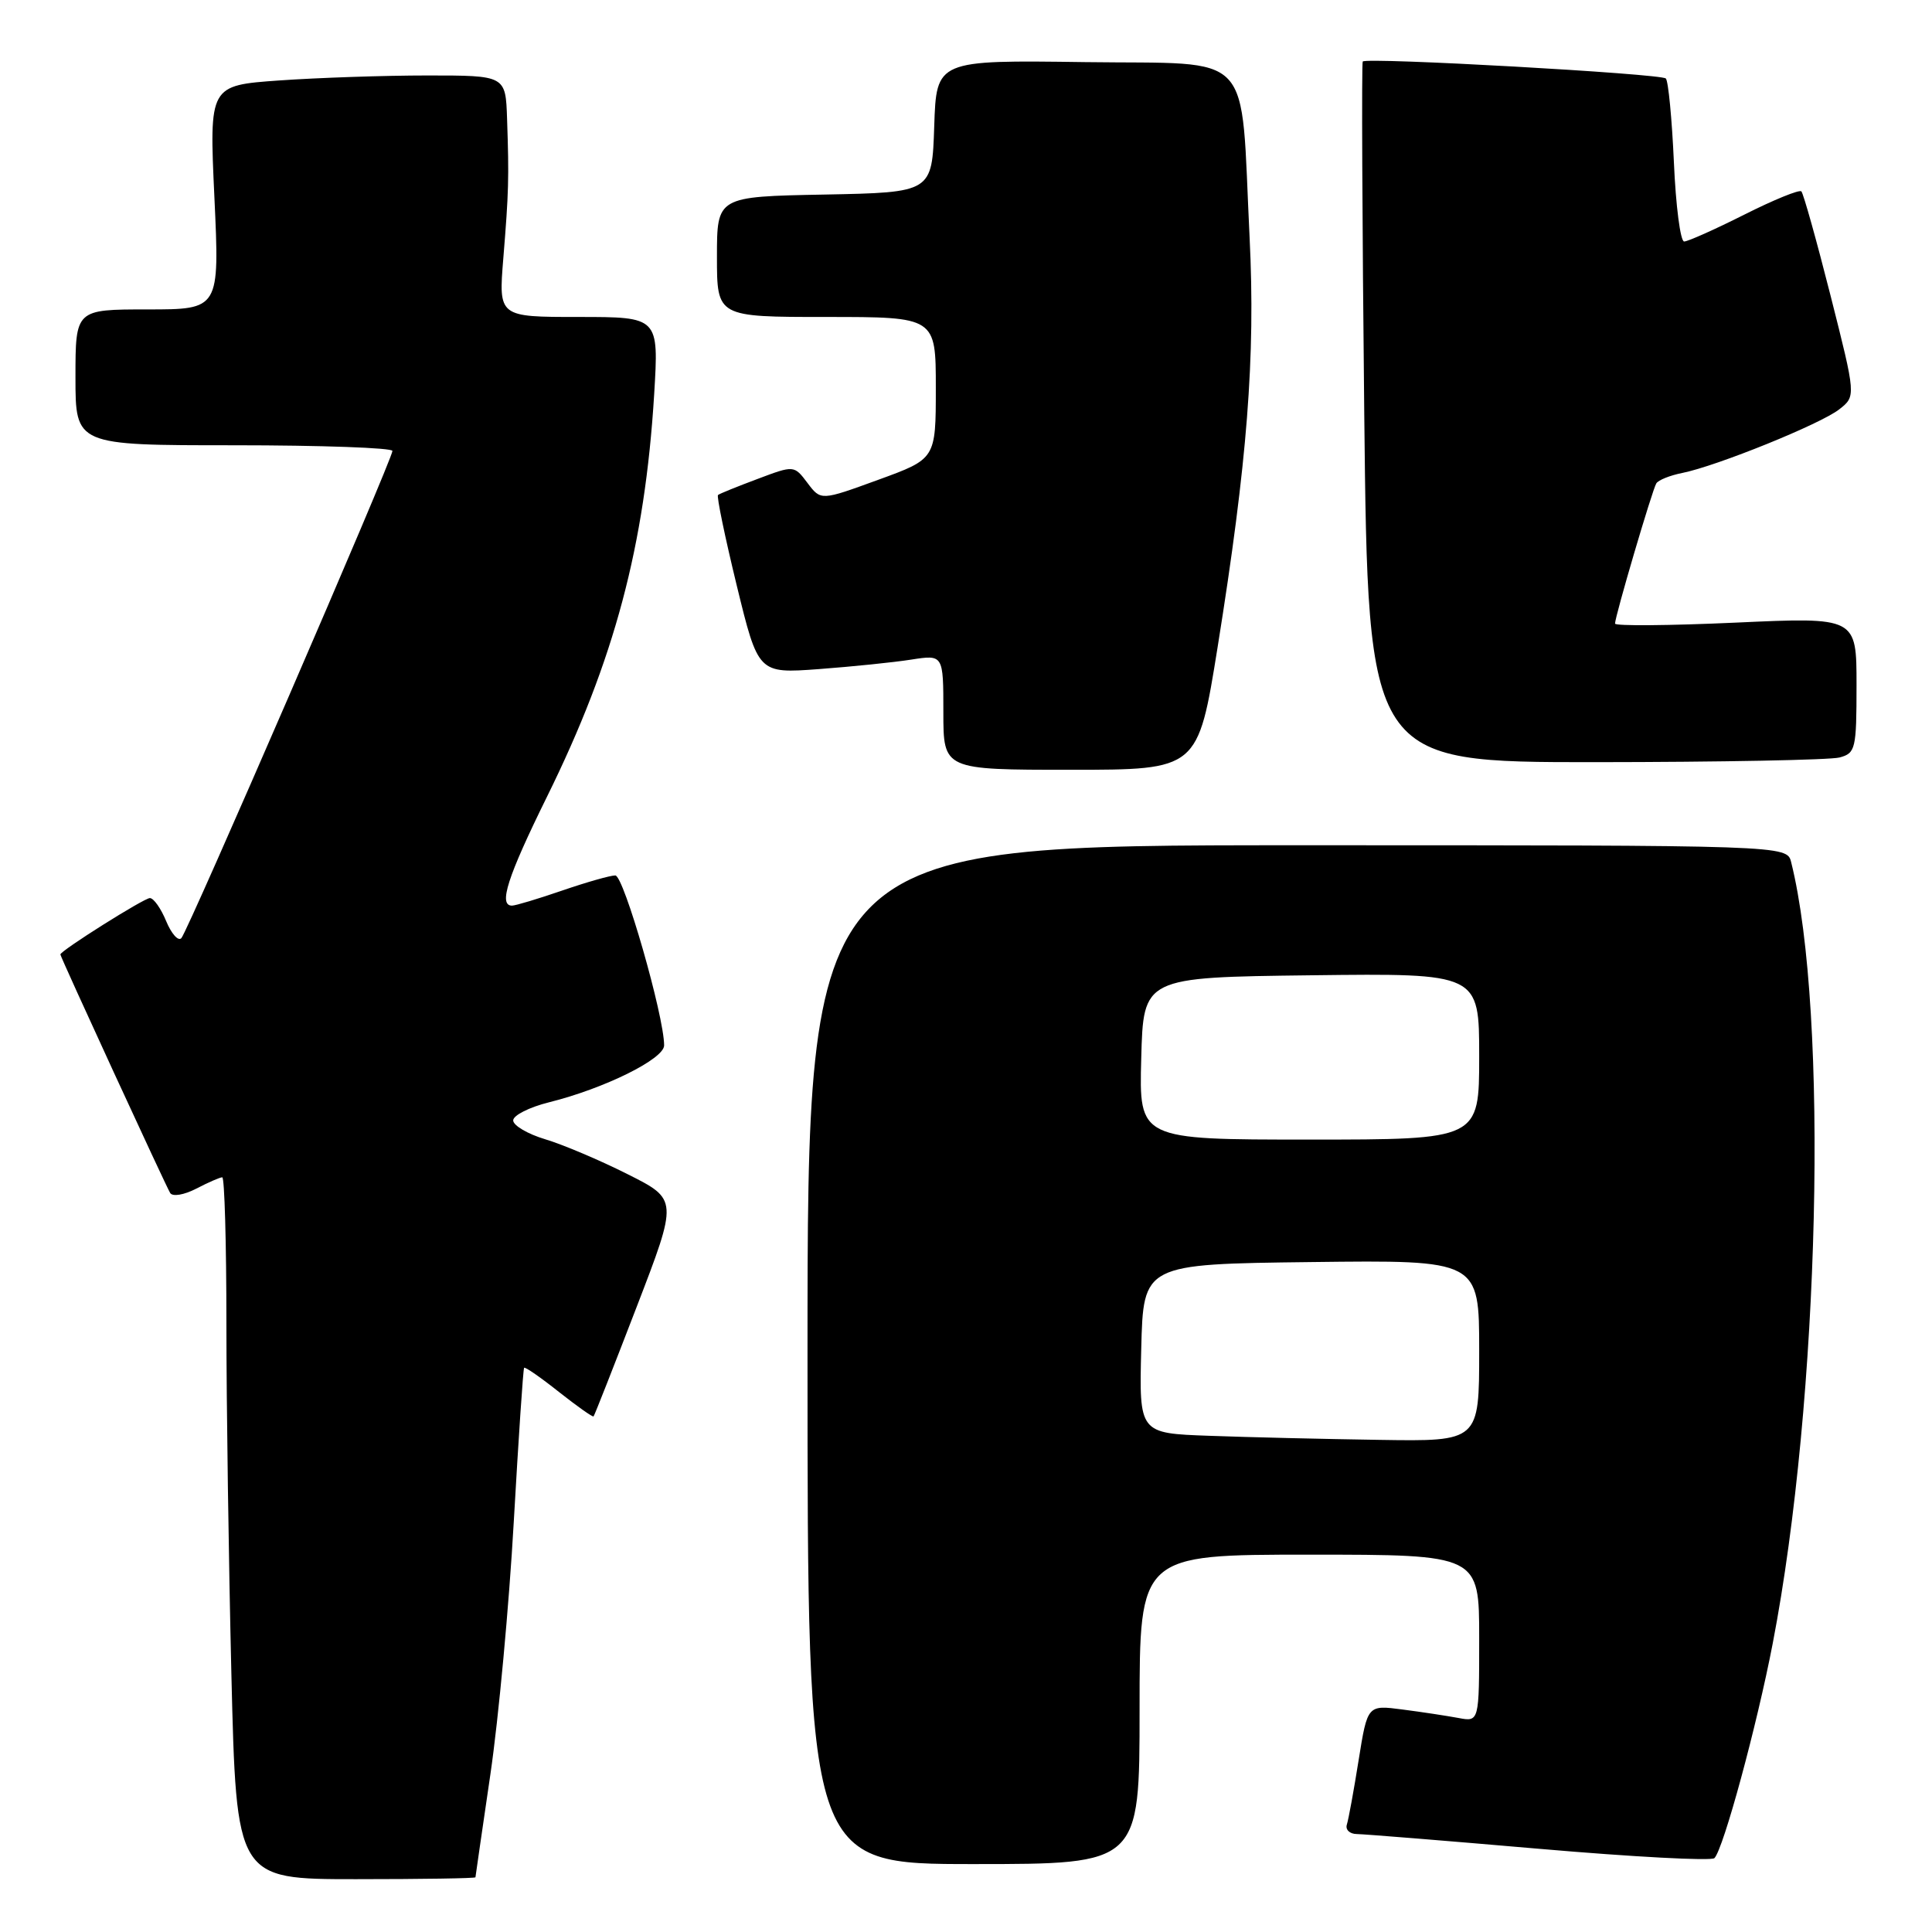 <?xml version="1.0" encoding="UTF-8" standalone="no"?>
<!DOCTYPE svg PUBLIC "-//W3C//DTD SVG 1.1//EN" "http://www.w3.org/Graphics/SVG/1.1/DTD/svg11.dtd" >
<svg xmlns="http://www.w3.org/2000/svg" xmlns:xlink="http://www.w3.org/1999/xlink" version="1.1" viewBox="0 0 256 256">
 <g >
 <path fill="currentColor"
d=" M 63.00 248.75 C 63.01 248.61 63.90 242.47 64.98 235.10 C 66.06 227.73 67.46 212.66 68.08 201.60 C 68.71 190.55 69.32 181.38 69.45 181.24 C 69.58 181.09 71.66 182.53 74.06 184.44 C 76.47 186.34 78.53 187.80 78.65 187.68 C 78.77 187.56 81.33 181.05 84.35 173.20 C 89.84 158.94 89.84 158.94 83.17 155.59 C 79.50 153.74 74.59 151.66 72.25 150.96 C 69.91 150.26 68.00 149.13 68.00 148.46 C 68.00 147.79 70.14 146.71 72.75 146.06 C 80.07 144.24 88.00 140.32 88.00 138.52 C 88.00 134.63 82.65 116.00 81.53 116.00 C 80.86 116.00 77.70 116.90 74.50 118.00 C 71.30 119.10 68.31 120.00 67.84 120.00 C 66.02 120.00 67.23 116.22 72.47 105.59 C 81.42 87.45 85.45 72.31 86.68 52.26 C 87.30 42.00 87.30 42.00 76.68 42.00 C 66.06 42.00 66.06 42.00 66.69 34.25 C 67.41 25.39 67.46 23.67 67.19 15.75 C 67.00 10.00 67.00 10.00 56.65 10.00 C 50.96 10.00 42.12 10.30 37.01 10.66 C 27.72 11.32 27.72 11.32 28.41 26.16 C 29.10 41.00 29.10 41.00 19.55 41.00 C 10.00 41.00 10.00 41.00 10.00 50.00 C 10.00 59.00 10.00 59.00 31.00 59.00 C 42.55 59.00 52.00 59.34 52.00 59.75 C 52.00 60.84 24.92 123.35 24.03 124.31 C 23.62 124.75 22.72 123.74 22.02 122.06 C 21.33 120.38 20.36 119.00 19.86 119.00 C 19.08 119.00 8.00 125.98 8.00 126.47 C 8.00 126.80 21.96 157.12 22.55 158.08 C 22.87 158.59 24.38 158.34 26.01 157.50 C 27.60 156.67 29.15 156.00 29.45 156.00 C 29.75 156.00 30.00 164.70 30.00 175.34 C 30.00 185.97 30.30 206.90 30.66 221.84 C 31.32 249.00 31.32 249.00 47.16 249.00 C 55.87 249.00 63.00 248.89 63.00 248.75 Z  M 151.00 226.50 C 151.00 206.00 151.00 206.00 173.50 206.00 C 196.00 206.00 196.00 206.00 196.00 217.08 C 196.00 228.16 196.00 228.16 193.25 227.64 C 191.74 227.36 188.41 226.85 185.85 226.52 C 181.20 225.91 181.20 225.91 180.03 233.20 C 179.39 237.22 178.69 241.06 178.47 241.75 C 178.24 242.44 178.84 243.01 179.78 243.02 C 180.73 243.03 191.62 243.91 203.99 244.98 C 216.35 246.05 226.79 246.61 227.17 246.21 C 228.36 245.01 232.80 228.65 234.89 217.79 C 241.13 185.40 242.34 134.29 237.34 114.25 C 236.78 112.00 236.78 112.00 171.89 112.00 C 107.00 112.00 107.00 112.00 107.00 179.50 C 107.00 247.00 107.00 247.00 129.00 247.00 C 151.00 247.00 151.00 247.00 151.00 226.50 Z  M 161.34 85.75 C 165.28 61.17 166.36 47.35 165.58 31.50 C 164.33 6.20 166.53 8.54 143.79 8.23 C 124.08 7.96 124.08 7.96 123.79 16.73 C 123.50 25.50 123.50 25.50 109.25 25.78 C 95.00 26.05 95.00 26.05 95.00 34.03 C 95.00 42.00 95.00 42.00 109.50 42.00 C 124.00 42.00 124.00 42.00 124.00 51.40 C 124.00 60.80 124.00 60.80 116.39 63.57 C 108.77 66.35 108.77 66.35 107.00 64.00 C 105.22 61.64 105.22 61.64 100.36 63.47 C 97.69 64.47 95.34 65.42 95.14 65.59 C 94.94 65.76 96.06 71.15 97.62 77.57 C 100.47 89.25 100.47 89.25 108.49 88.66 C 112.89 88.33 118.41 87.77 120.75 87.40 C 125.00 86.74 125.00 86.74 125.00 94.37 C 125.00 102.00 125.00 102.00 141.87 102.00 C 158.73 102.00 158.73 102.00 161.34 85.75 Z  M 243.75 100.37 C 245.87 99.80 246.00 99.25 246.00 90.77 C 246.00 81.77 246.00 81.77 230.00 82.50 C 221.20 82.90 214.00 82.96 214.00 82.63 C 214.00 81.67 218.93 64.92 219.47 64.05 C 219.74 63.61 221.29 62.99 222.91 62.67 C 227.49 61.75 241.25 56.18 243.71 54.24 C 245.93 52.50 245.93 52.50 242.56 39.18 C 240.70 31.85 238.96 25.63 238.69 25.36 C 238.43 25.09 235.02 26.48 231.13 28.44 C 227.23 30.40 223.65 32.00 223.16 32.00 C 222.66 32.00 222.05 27.27 221.80 21.50 C 221.54 15.72 221.06 10.73 220.73 10.40 C 220.09 9.76 181.07 7.57 180.57 8.15 C 180.41 8.34 180.50 29.31 180.77 54.75 C 181.27 101.00 181.27 101.00 211.39 100.99 C 227.95 100.98 242.51 100.70 243.75 100.37 Z  M 160.22 190.25 C 150.94 189.92 150.94 189.92 151.22 178.71 C 151.50 167.50 151.50 167.50 173.75 167.23 C 196.00 166.96 196.00 166.96 196.00 178.98 C 196.00 191.00 196.00 191.00 182.75 190.79 C 175.46 190.68 165.32 190.44 160.22 190.25 Z  M 151.22 140.25 C 151.50 129.50 151.50 129.50 173.75 129.23 C 196.00 128.96 196.00 128.96 196.00 139.98 C 196.00 151.00 196.00 151.00 173.47 151.00 C 150.93 151.00 150.93 151.00 151.22 140.25 Z "/>
</g>
</svg>